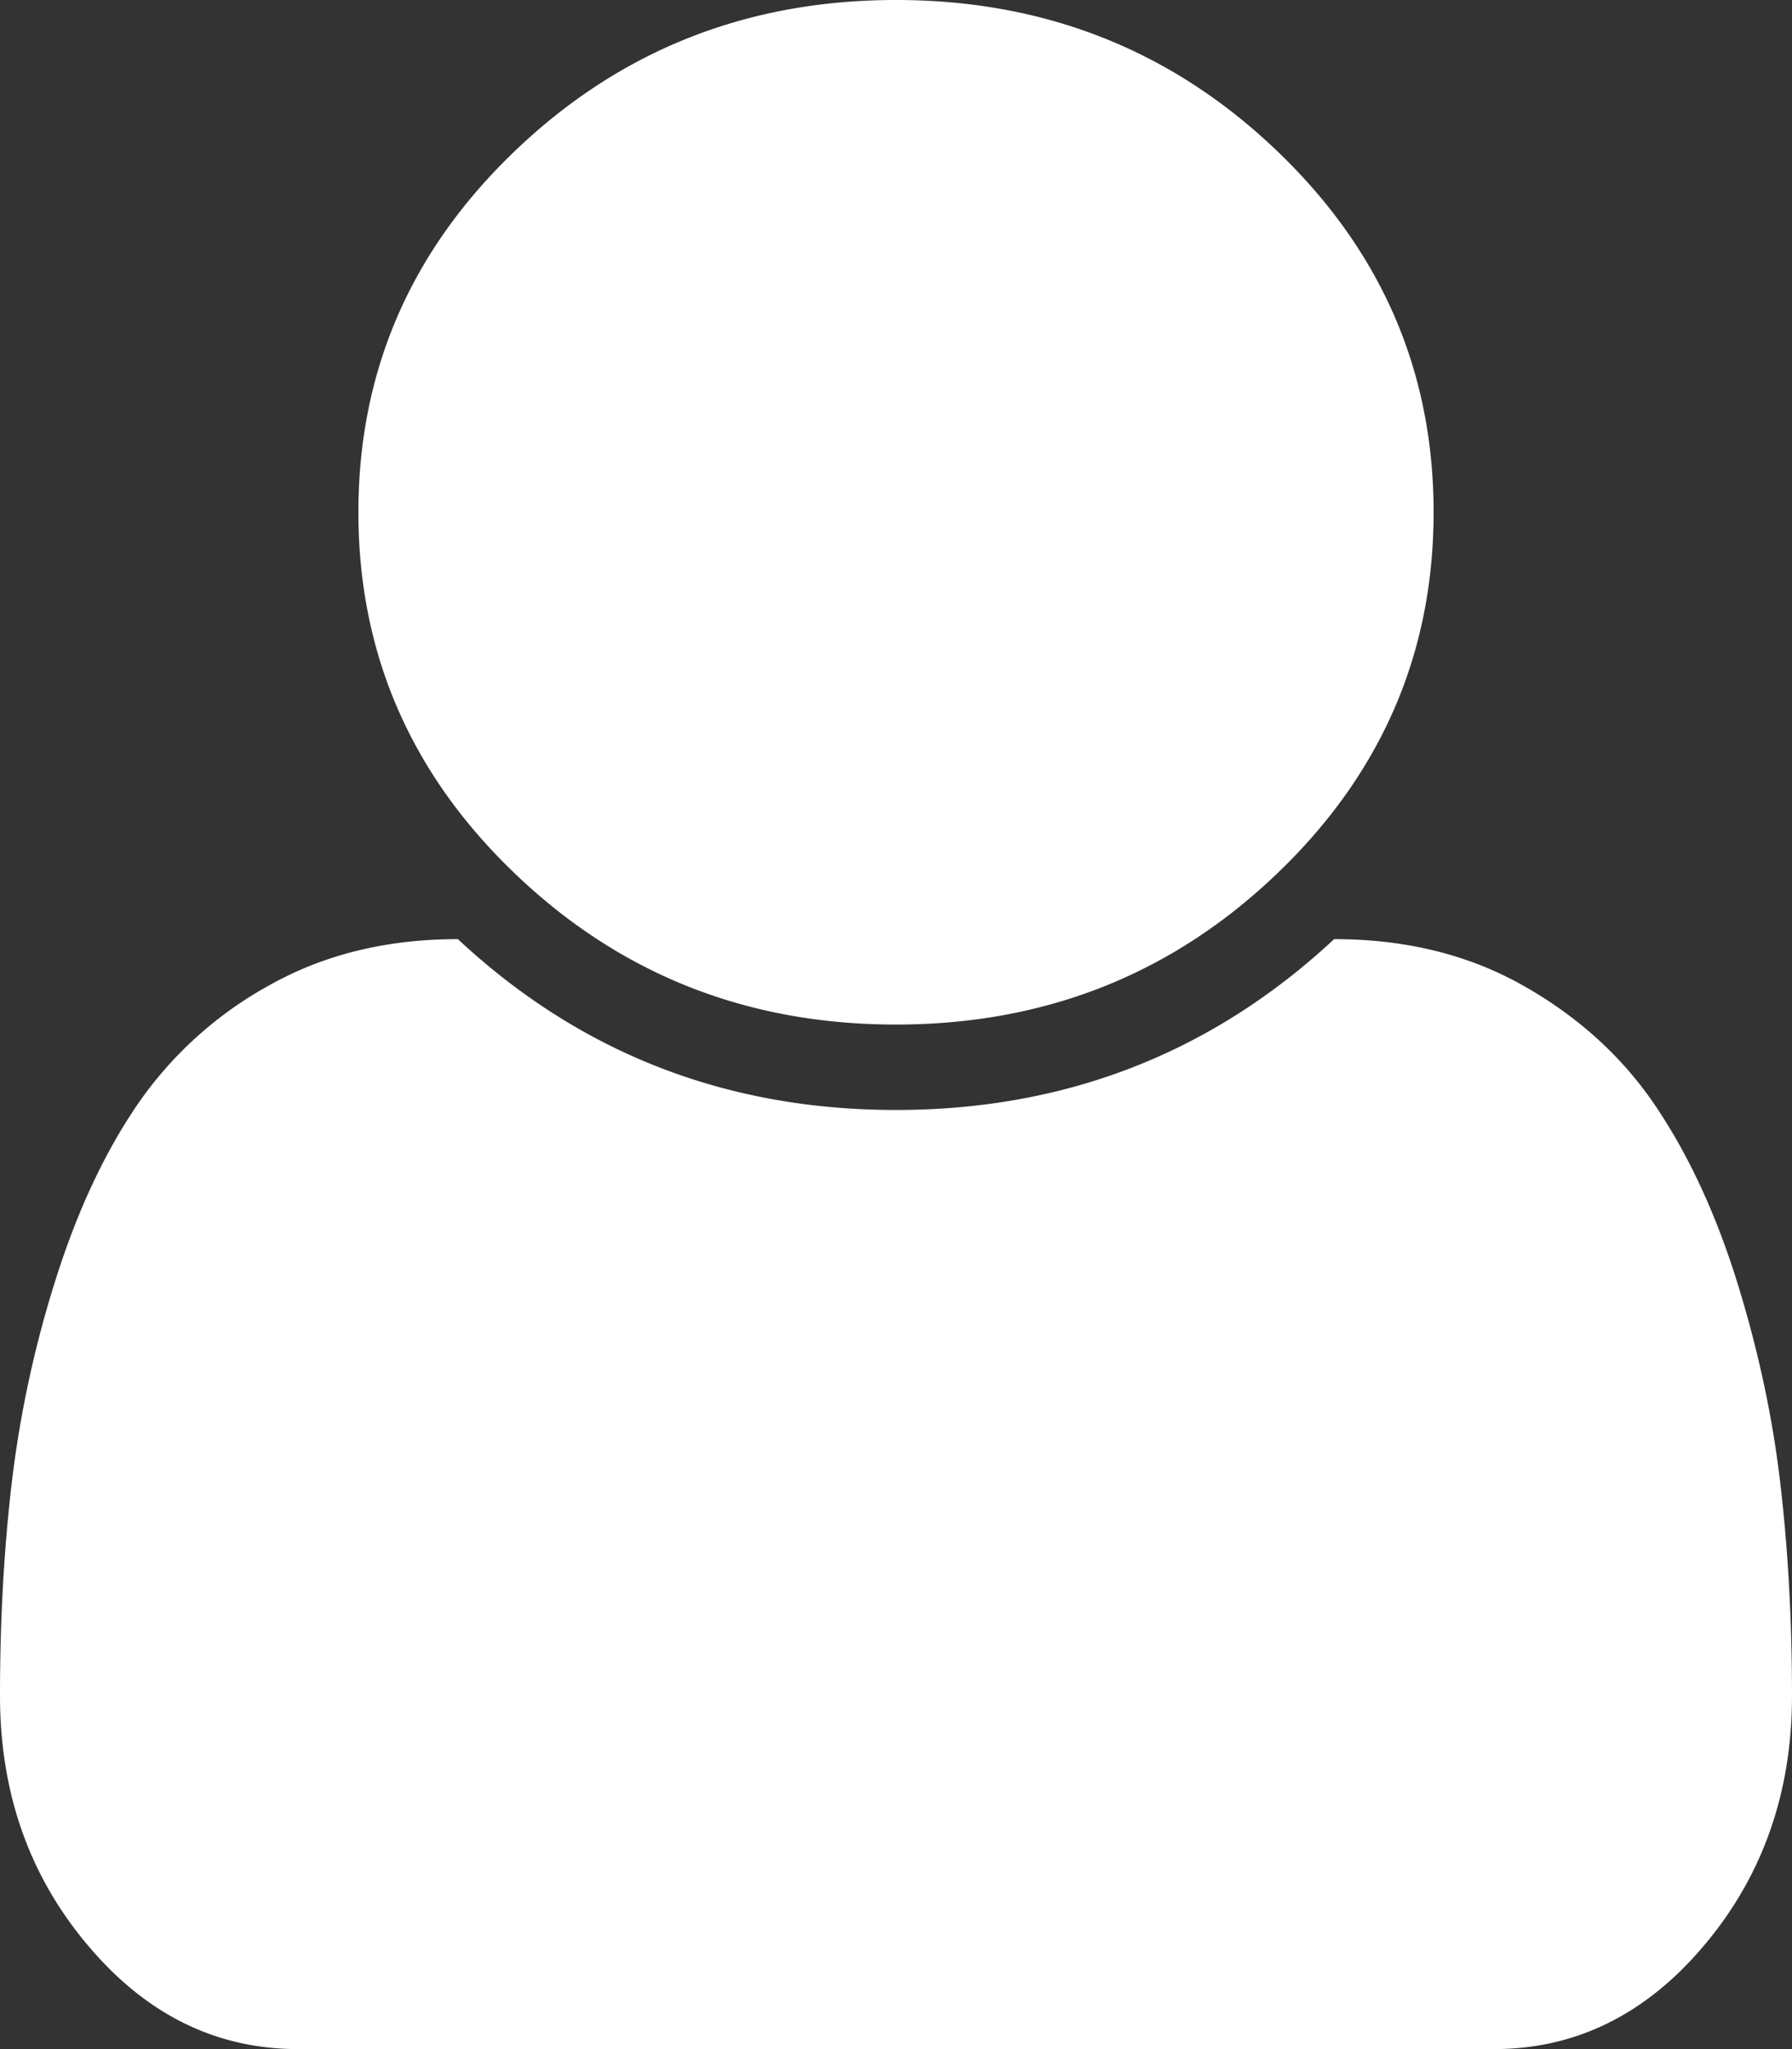 <svg width="14" height="16" fill="none" xmlns="http://www.w3.org/2000/svg"><rect width="100%" height="100%" fill="#333333" stroke="none"/><path d="M14 13.24c0 .756-.228 1.406-.684 1.947-.455.542-1.004.813-1.646.813H2.33c-.642 0-1.19-.27-1.646-.813C.228 14.646 0 13.998 0 13.24c0-.59.031-1.148.093-1.672a8.611 8.611 0 01.344-1.584c.168-.53.381-.986.64-1.364a3.005 3.005 0 011.028-.927c.427-.24.917-.36 1.472-.36.955.89 2.096 1.334 3.423 1.334s2.468-.445 3.423-1.334c.555 0 1.045.12 1.472.36.426.24.769.548 1.028.927.258.378.472.833.64 1.364.167.532.282 1.06.344 1.584S14 12.649 14 13.24zM11.2 4c0 1.104-.41 2.047-1.23 2.828C9.15 7.61 8.16 8 7 8c-1.16 0-2.15-.39-2.97-1.172C3.21 6.047 2.8 5.104 2.8 4c0-1.104.41-2.047 1.23-2.828C4.85.39 5.84 0 7 0c1.16 0 2.15.39 2.97 1.172.82.781 1.23 1.724 1.23 2.828z" fill="#fff"/></svg>